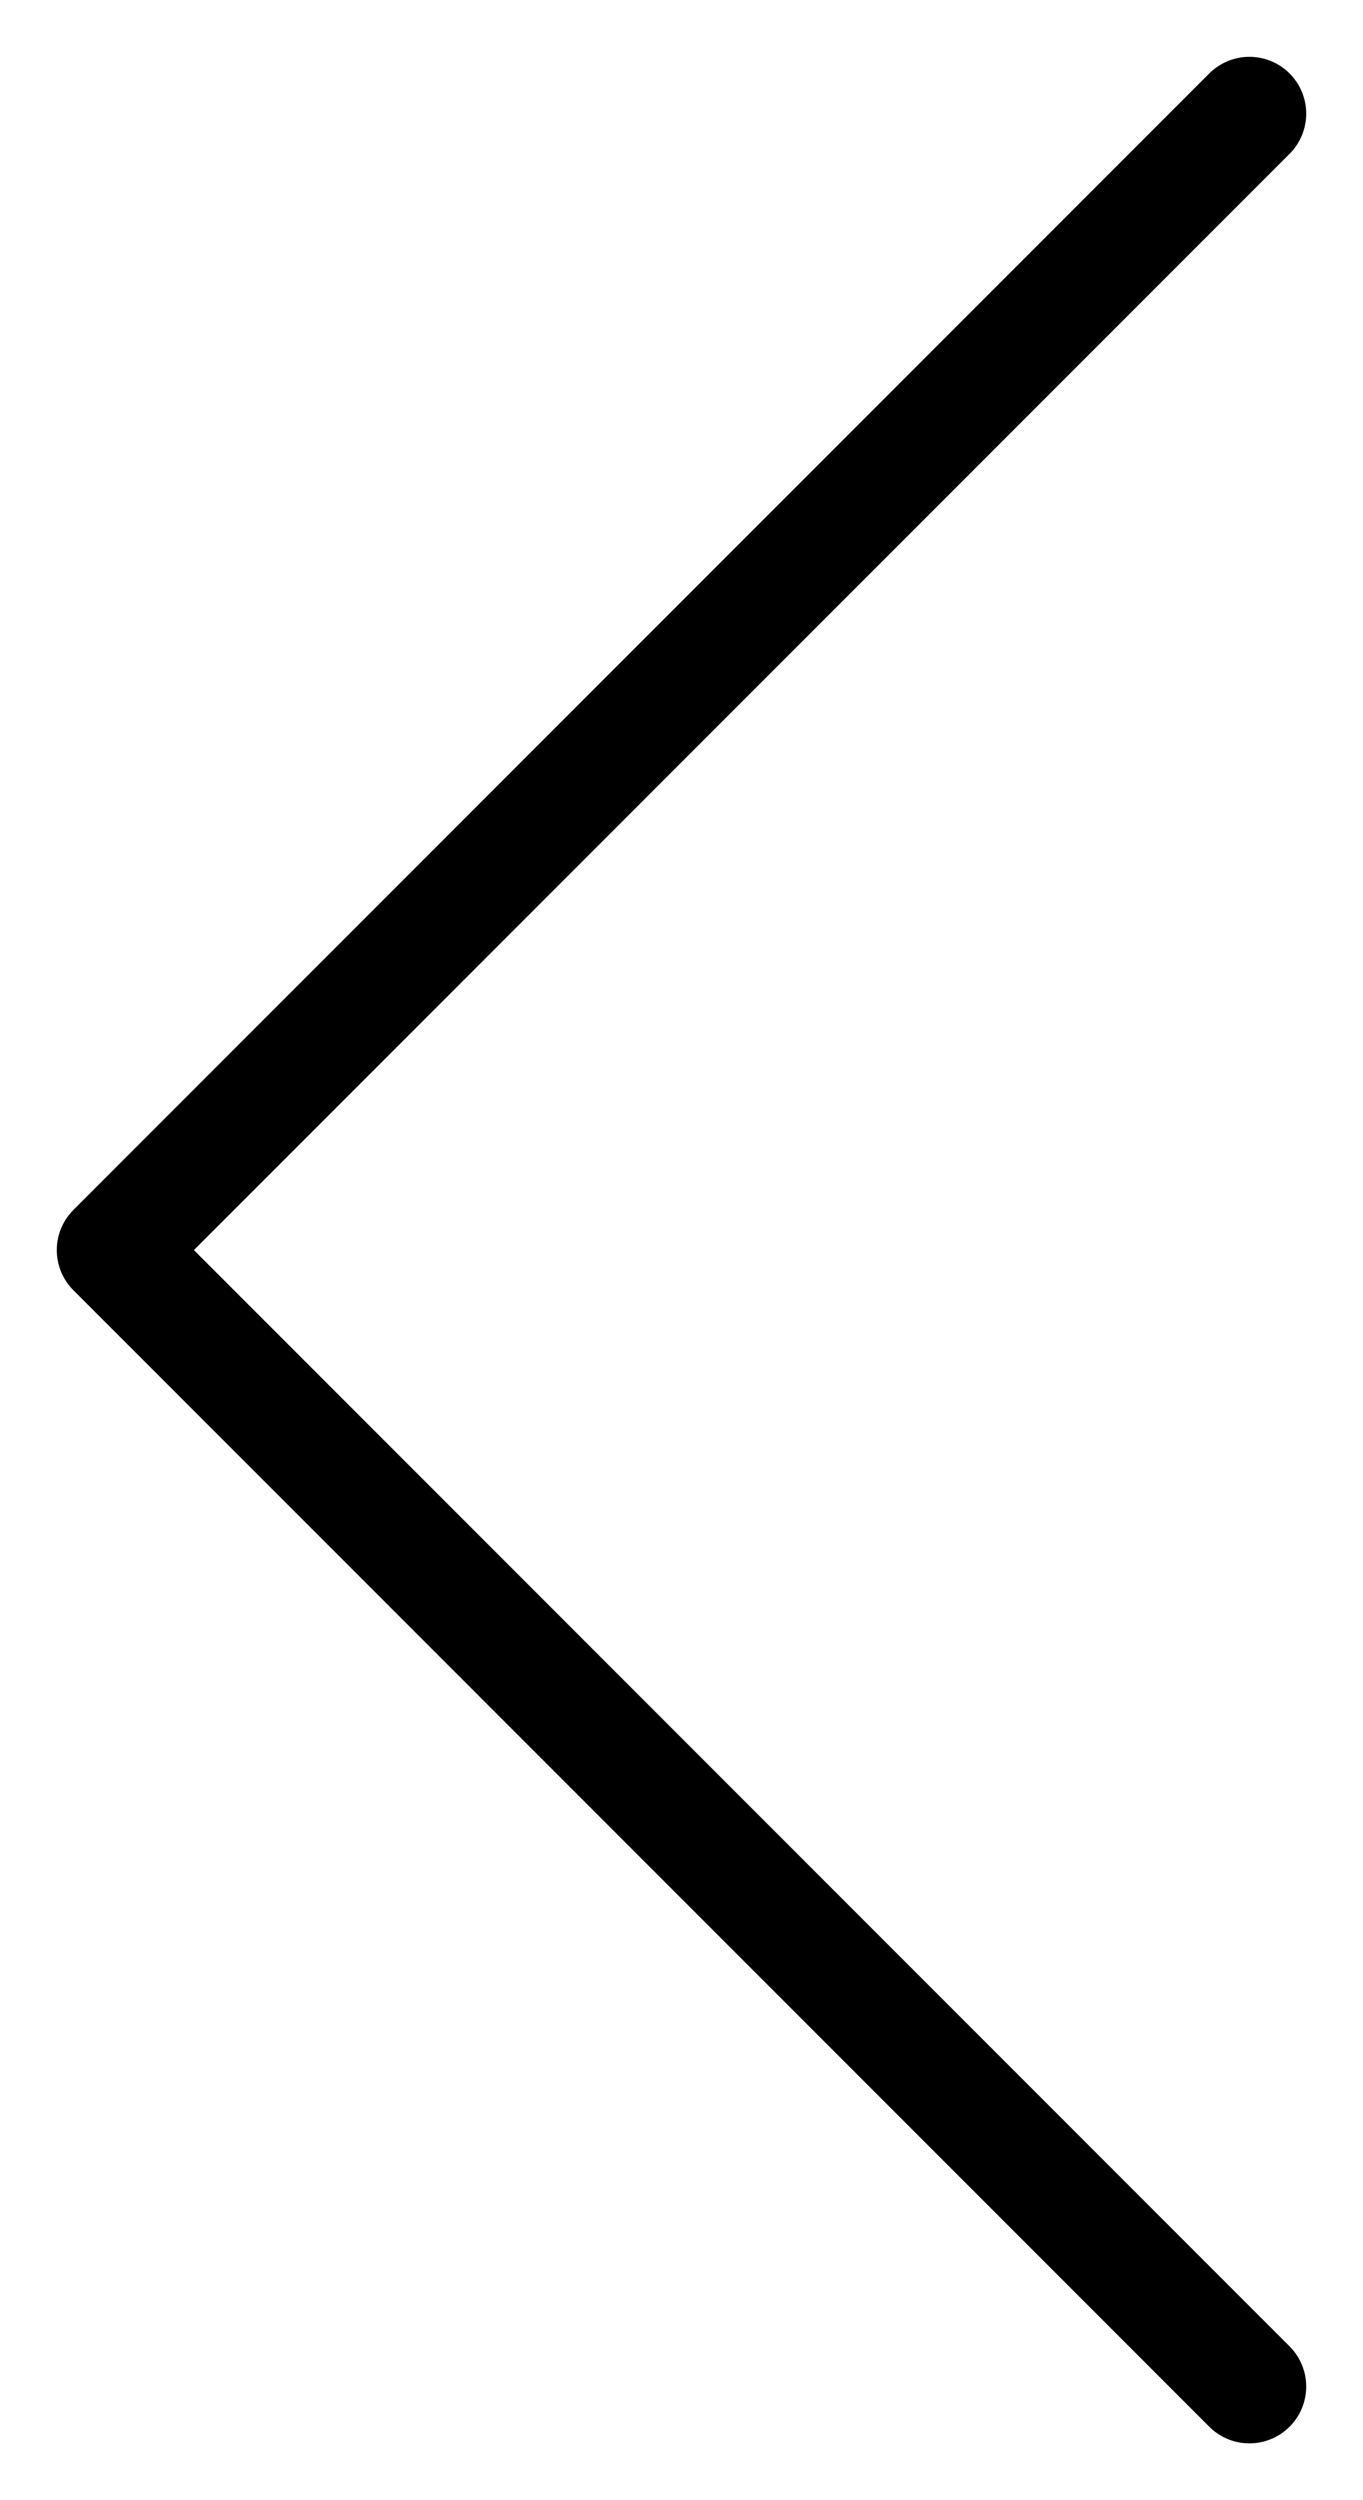 <svg class="icon icon-arrow-prev" width="12" height="22" viewBox="0 0 12 22" fill="none" xmlns="http://www.w3.org/2000/svg">
<path d="M11 1L1 11L11 21" stroke="currentColor" stroke-linecap="round" stroke-linejoin="round"/>
</svg>

